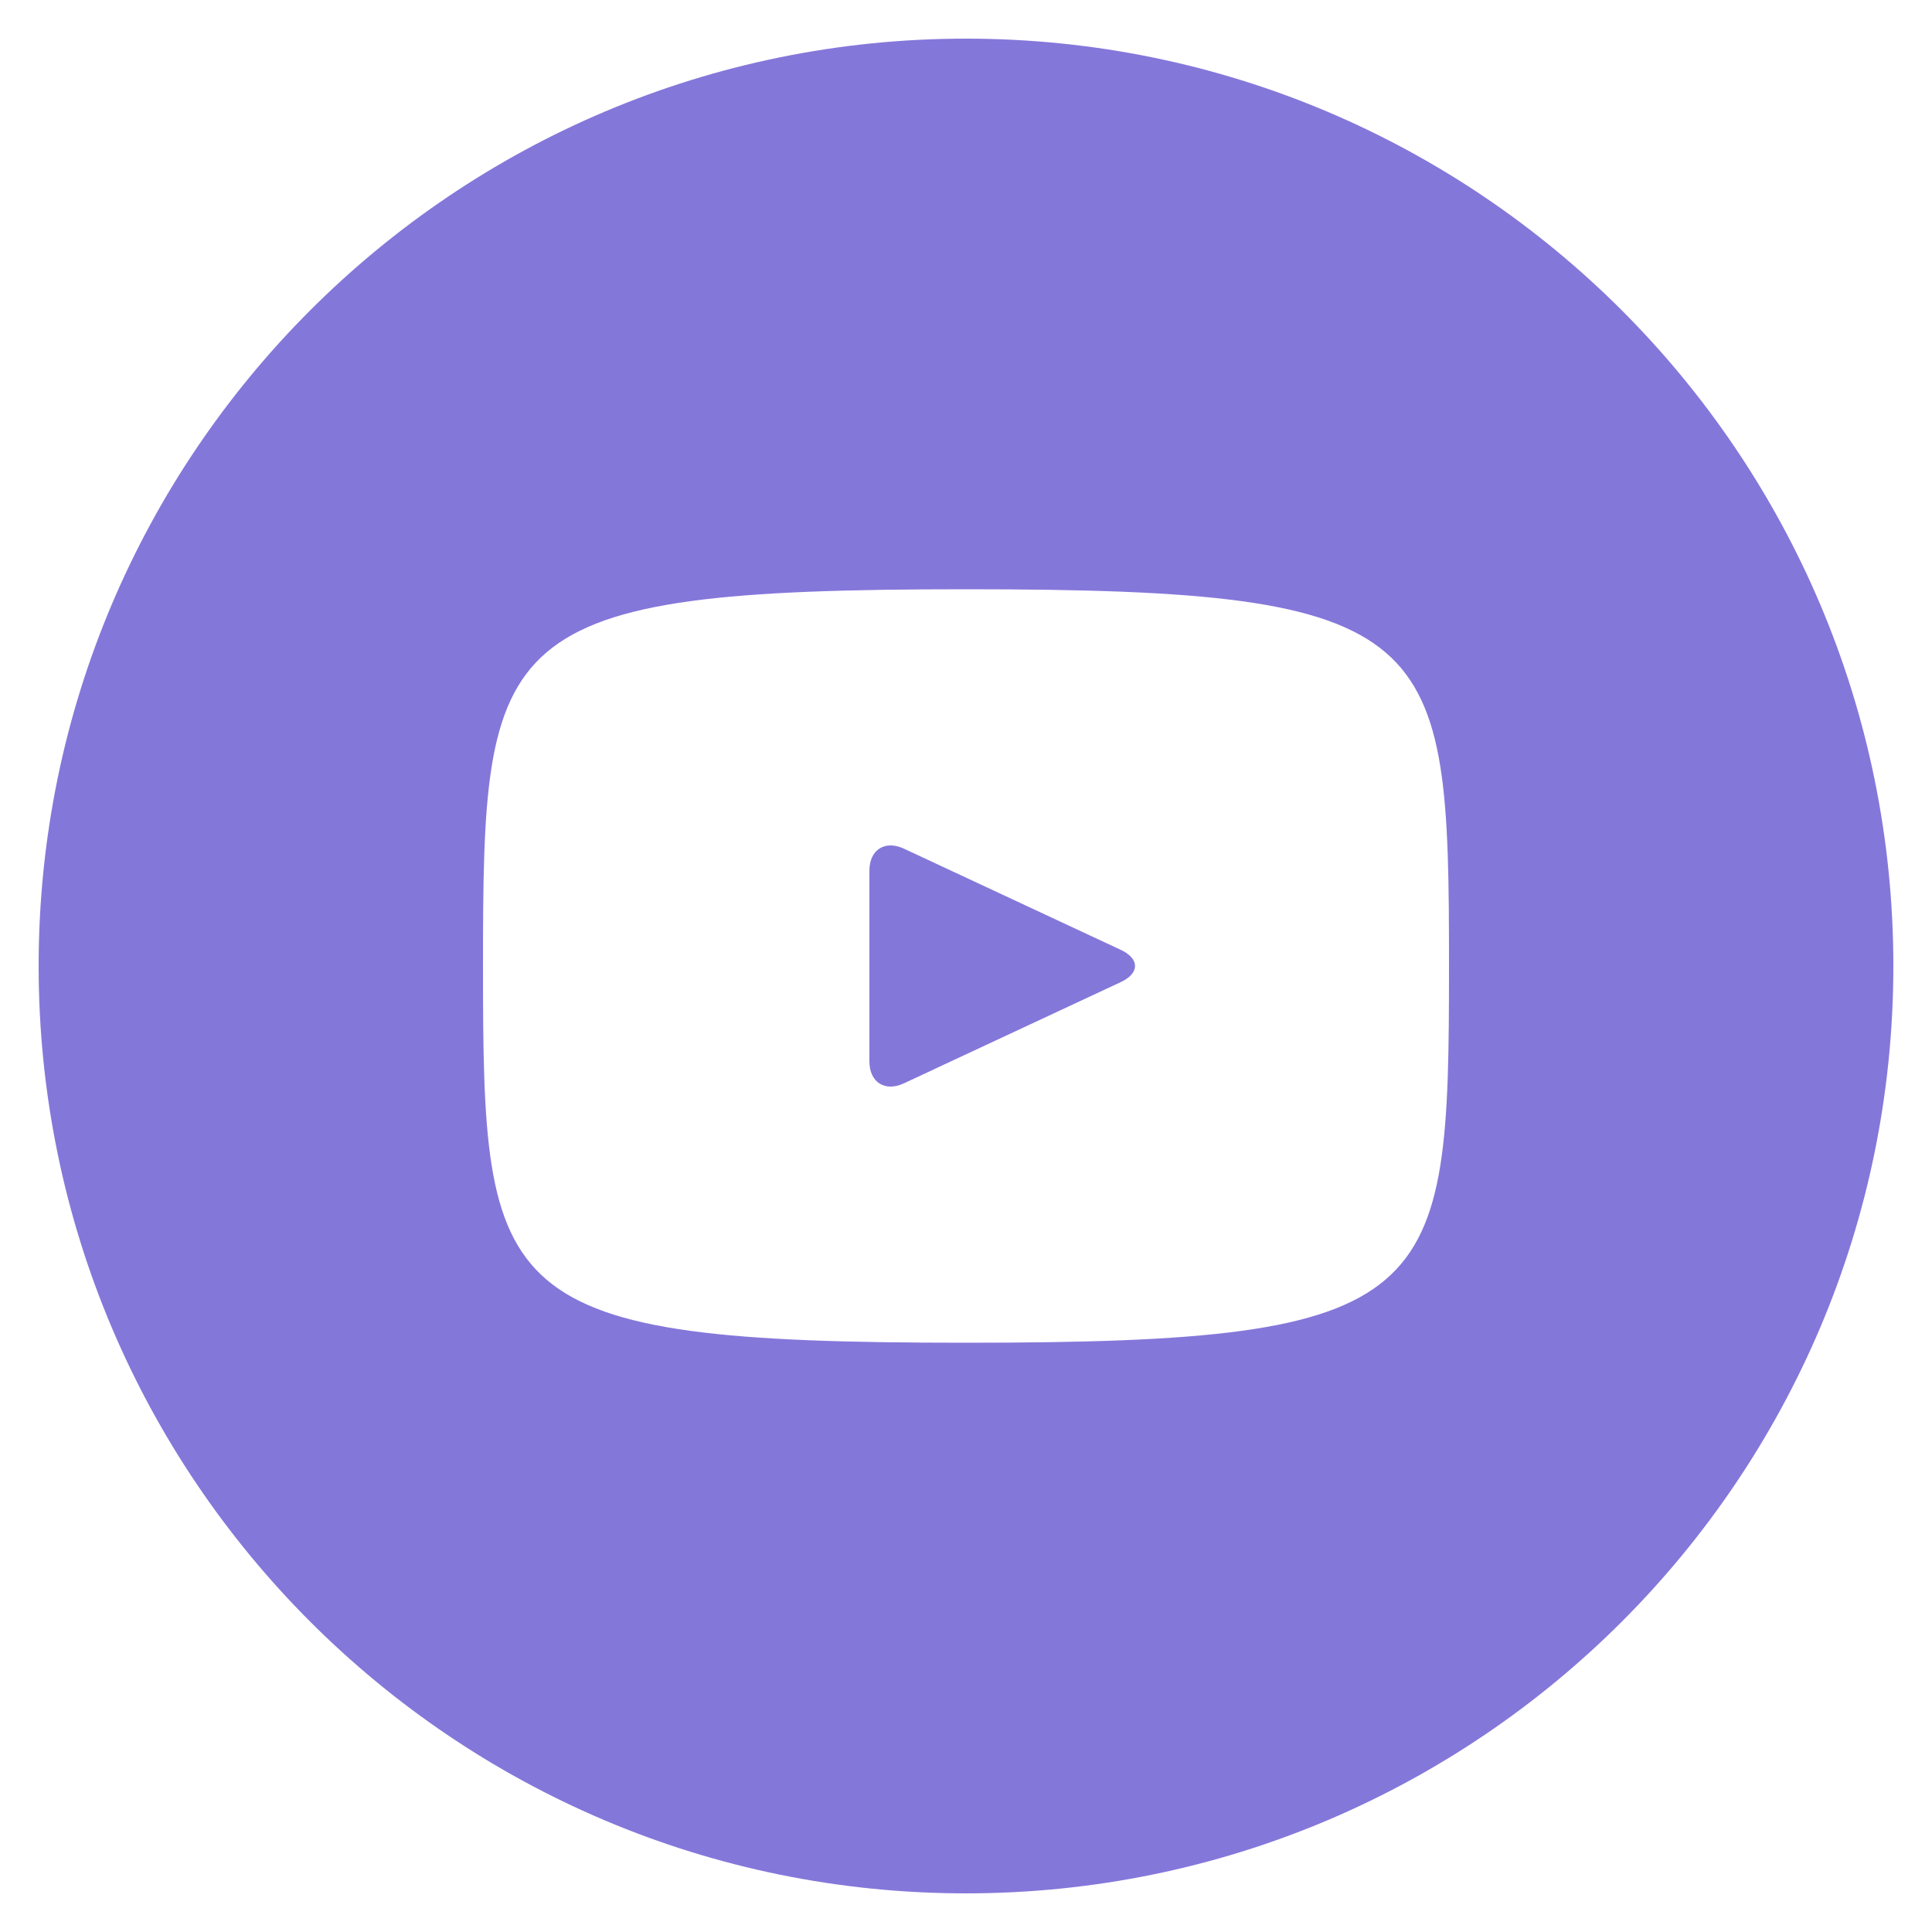 <svg width="43" height="43" viewBox="0 0 43 43" fill="none" xmlns="http://www.w3.org/2000/svg">
<g clip-path="url(#clip0_5_174)">
<path d="M24.946 21.141L20.117 18.888C19.696 18.692 19.35 18.912 19.35 19.378V23.622C19.35 24.089 19.696 24.308 20.117 24.112L24.944 21.859C25.368 21.661 25.368 21.339 24.946 21.141ZM21.5 0.86C10.101 0.86 0.86 10.101 0.86 21.5C0.86 32.899 10.101 42.14 21.5 42.14C32.899 42.14 42.14 32.899 42.14 21.5C42.14 10.101 32.899 0.86 21.5 0.86ZM21.5 29.885C10.935 29.885 10.75 28.933 10.75 21.5C10.75 14.068 10.935 13.115 21.5 13.115C32.065 13.115 32.25 14.068 32.25 21.5C32.25 28.933 32.065 29.885 21.5 29.885Z" fill="#8477DA"/>
</g>
<defs>
<clipPath id="clip0_5_174">
<rect width="43" height="43" fill="white"/>
</clipPath>
</defs>
</svg>
